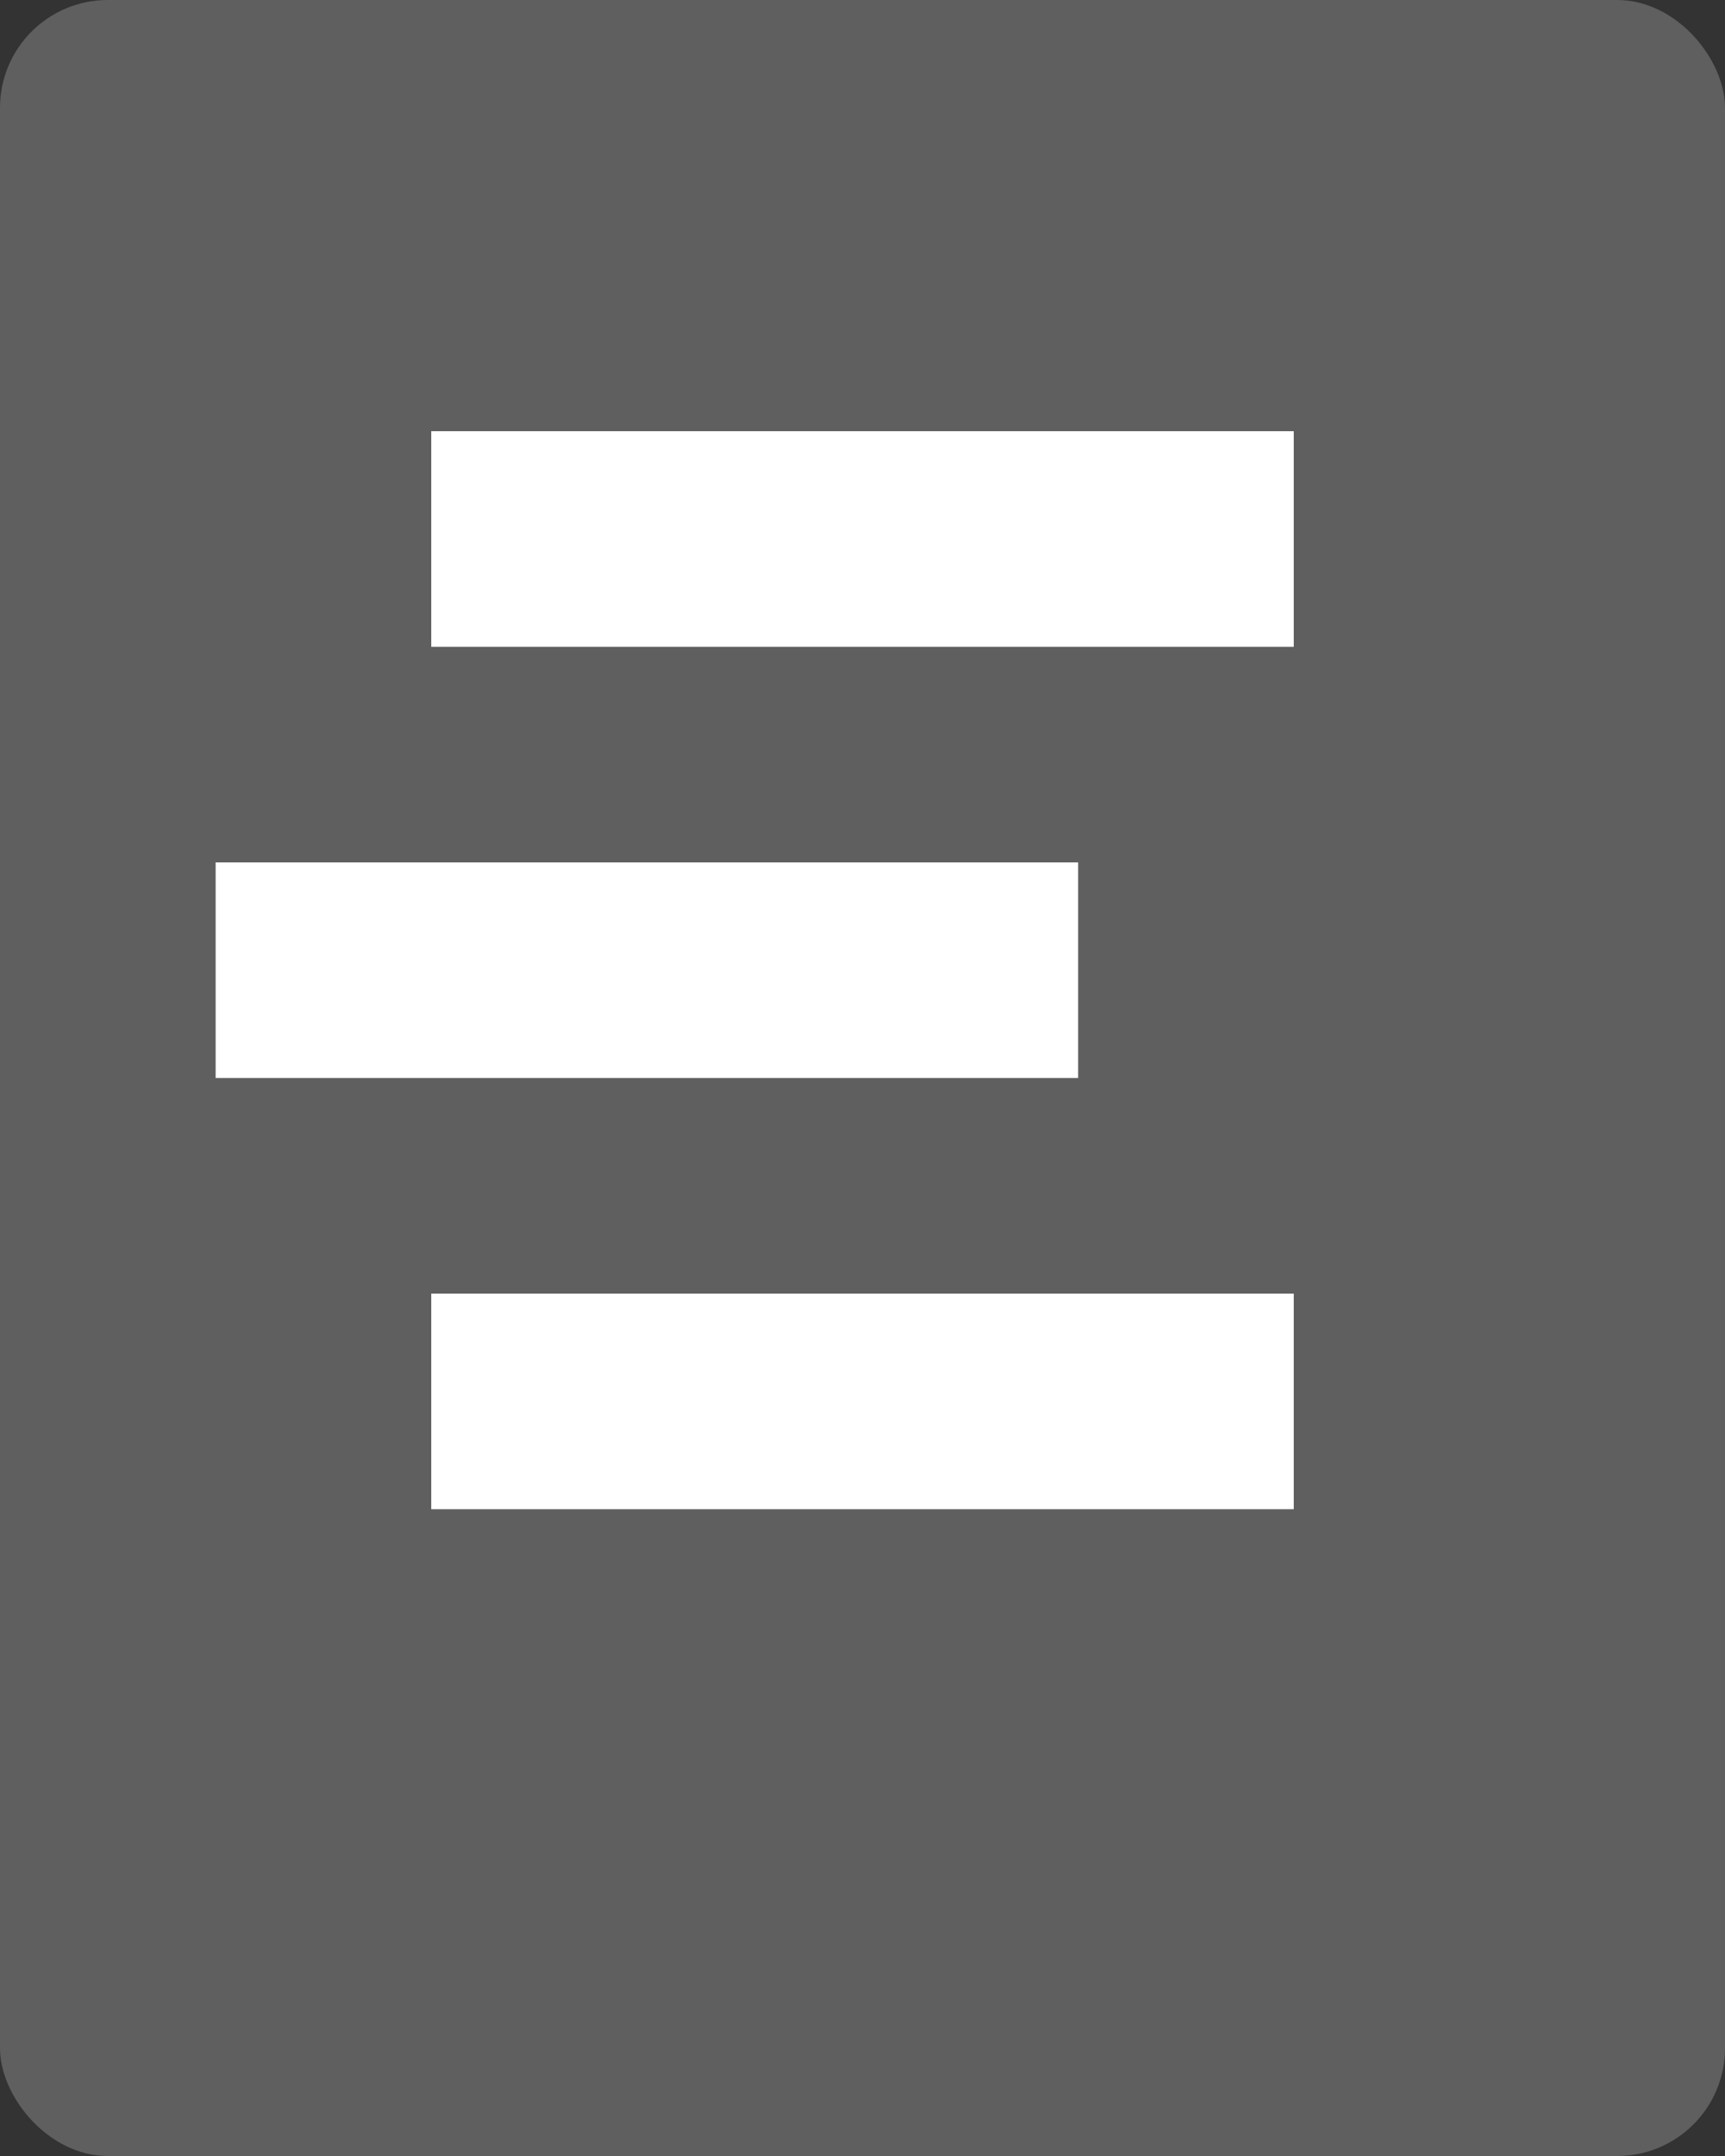 <svg width="8" height="10" viewBox="0 0 8 10" fill="none" xmlns="http://www.w3.org/2000/svg">
<rect x="0" y="0" width="8" height="10" fill="#333333" stroke="none"/>
<rect width="8" height="10" rx="0.5" fill="#5F5F5F"/>
<line x1="2" y1="2.5" x2="6" y2="2.5" stroke="white"/>
<line x1="1" y1="4.5" x2="5" y2="4.5" stroke="white"/>
<line x1="2" y1="6.5" x2="6" y2="6.5" stroke="white"/>
</svg>
